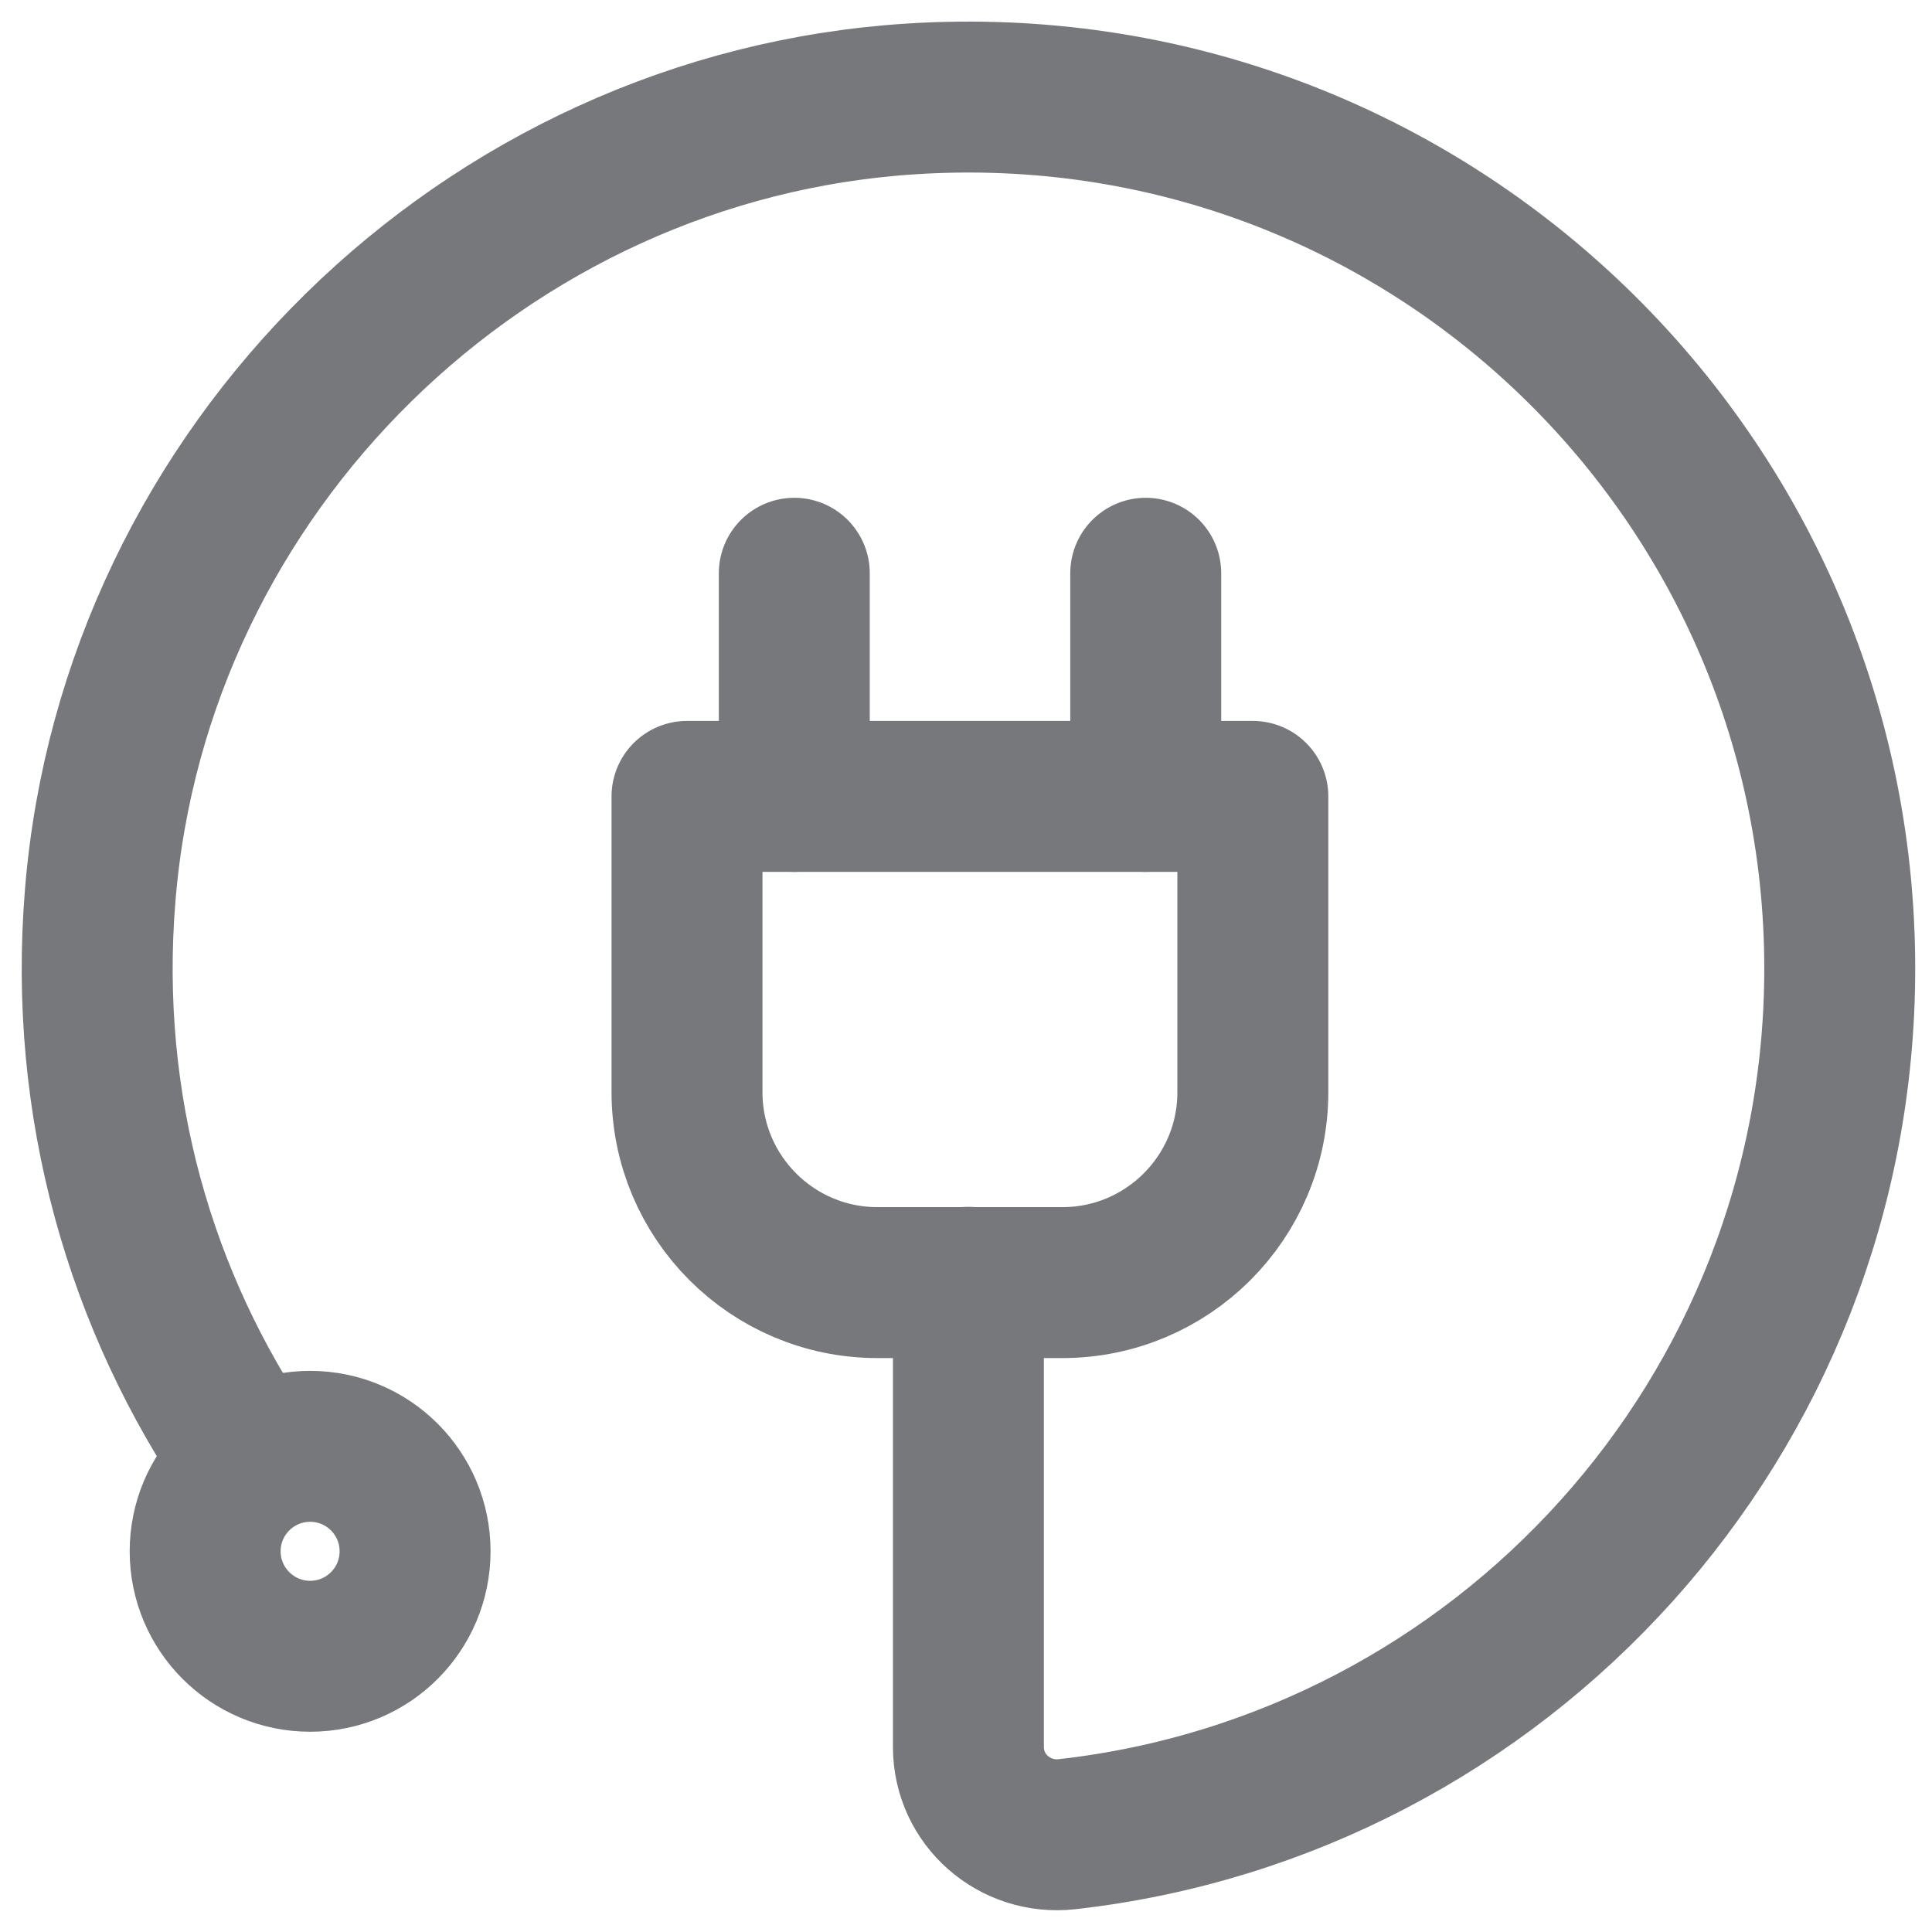 <svg width="32" height="32" viewBox="0 0 32 32" fill="none" xmlns="http://www.w3.org/2000/svg">
<g clip-path="url(#clip0_5_537)">
<path d="M4.141 24.209C2.333 21.578 1.372 18.32 1.66 14.826C2.235 7.763 8.027 2.087 15.096 1.638C23.495 1.102 30.472 7.757 30.472 16.041C30.472 23.461 24.876 29.569 17.675 30.38C16.805 30.478 16.04 29.811 16.04 28.936V21.239" stroke="#77787B" stroke-width="2.5" stroke-linecap="round" stroke-linejoin="round"/>
<path d="M11.379 13.191H20.751V18.09C20.751 19.834 19.334 21.244 17.596 21.244H14.534C12.789 21.244 11.379 19.828 11.379 18.09V13.191Z" stroke="#77787B" stroke-width="2.5" stroke-linecap="round" stroke-linejoin="round"/>
<path d="M13.156 13.191V9.495" stroke="#77787B" stroke-width="2.5" stroke-linecap="round" stroke-linejoin="round"/>
<path d="M18.977 13.191V9.495" stroke="#77787B" stroke-width="2.5" stroke-linecap="round" stroke-linejoin="round"/>
<path d="M5.137 27.433C6.097 27.433 6.875 26.654 6.875 25.694C6.875 24.734 6.097 23.956 5.137 23.956C4.177 23.956 3.398 24.734 3.398 25.694C3.398 26.654 4.177 27.433 5.137 27.433Z" stroke="#77787B" stroke-width="2.5" stroke-linecap="round" stroke-linejoin="round"/>
</g>
<defs>
<clipPath id="clip0_5_537">
<rect width="32" height="32" fill="white"/>
</clipPath>
</defs>
</svg>
